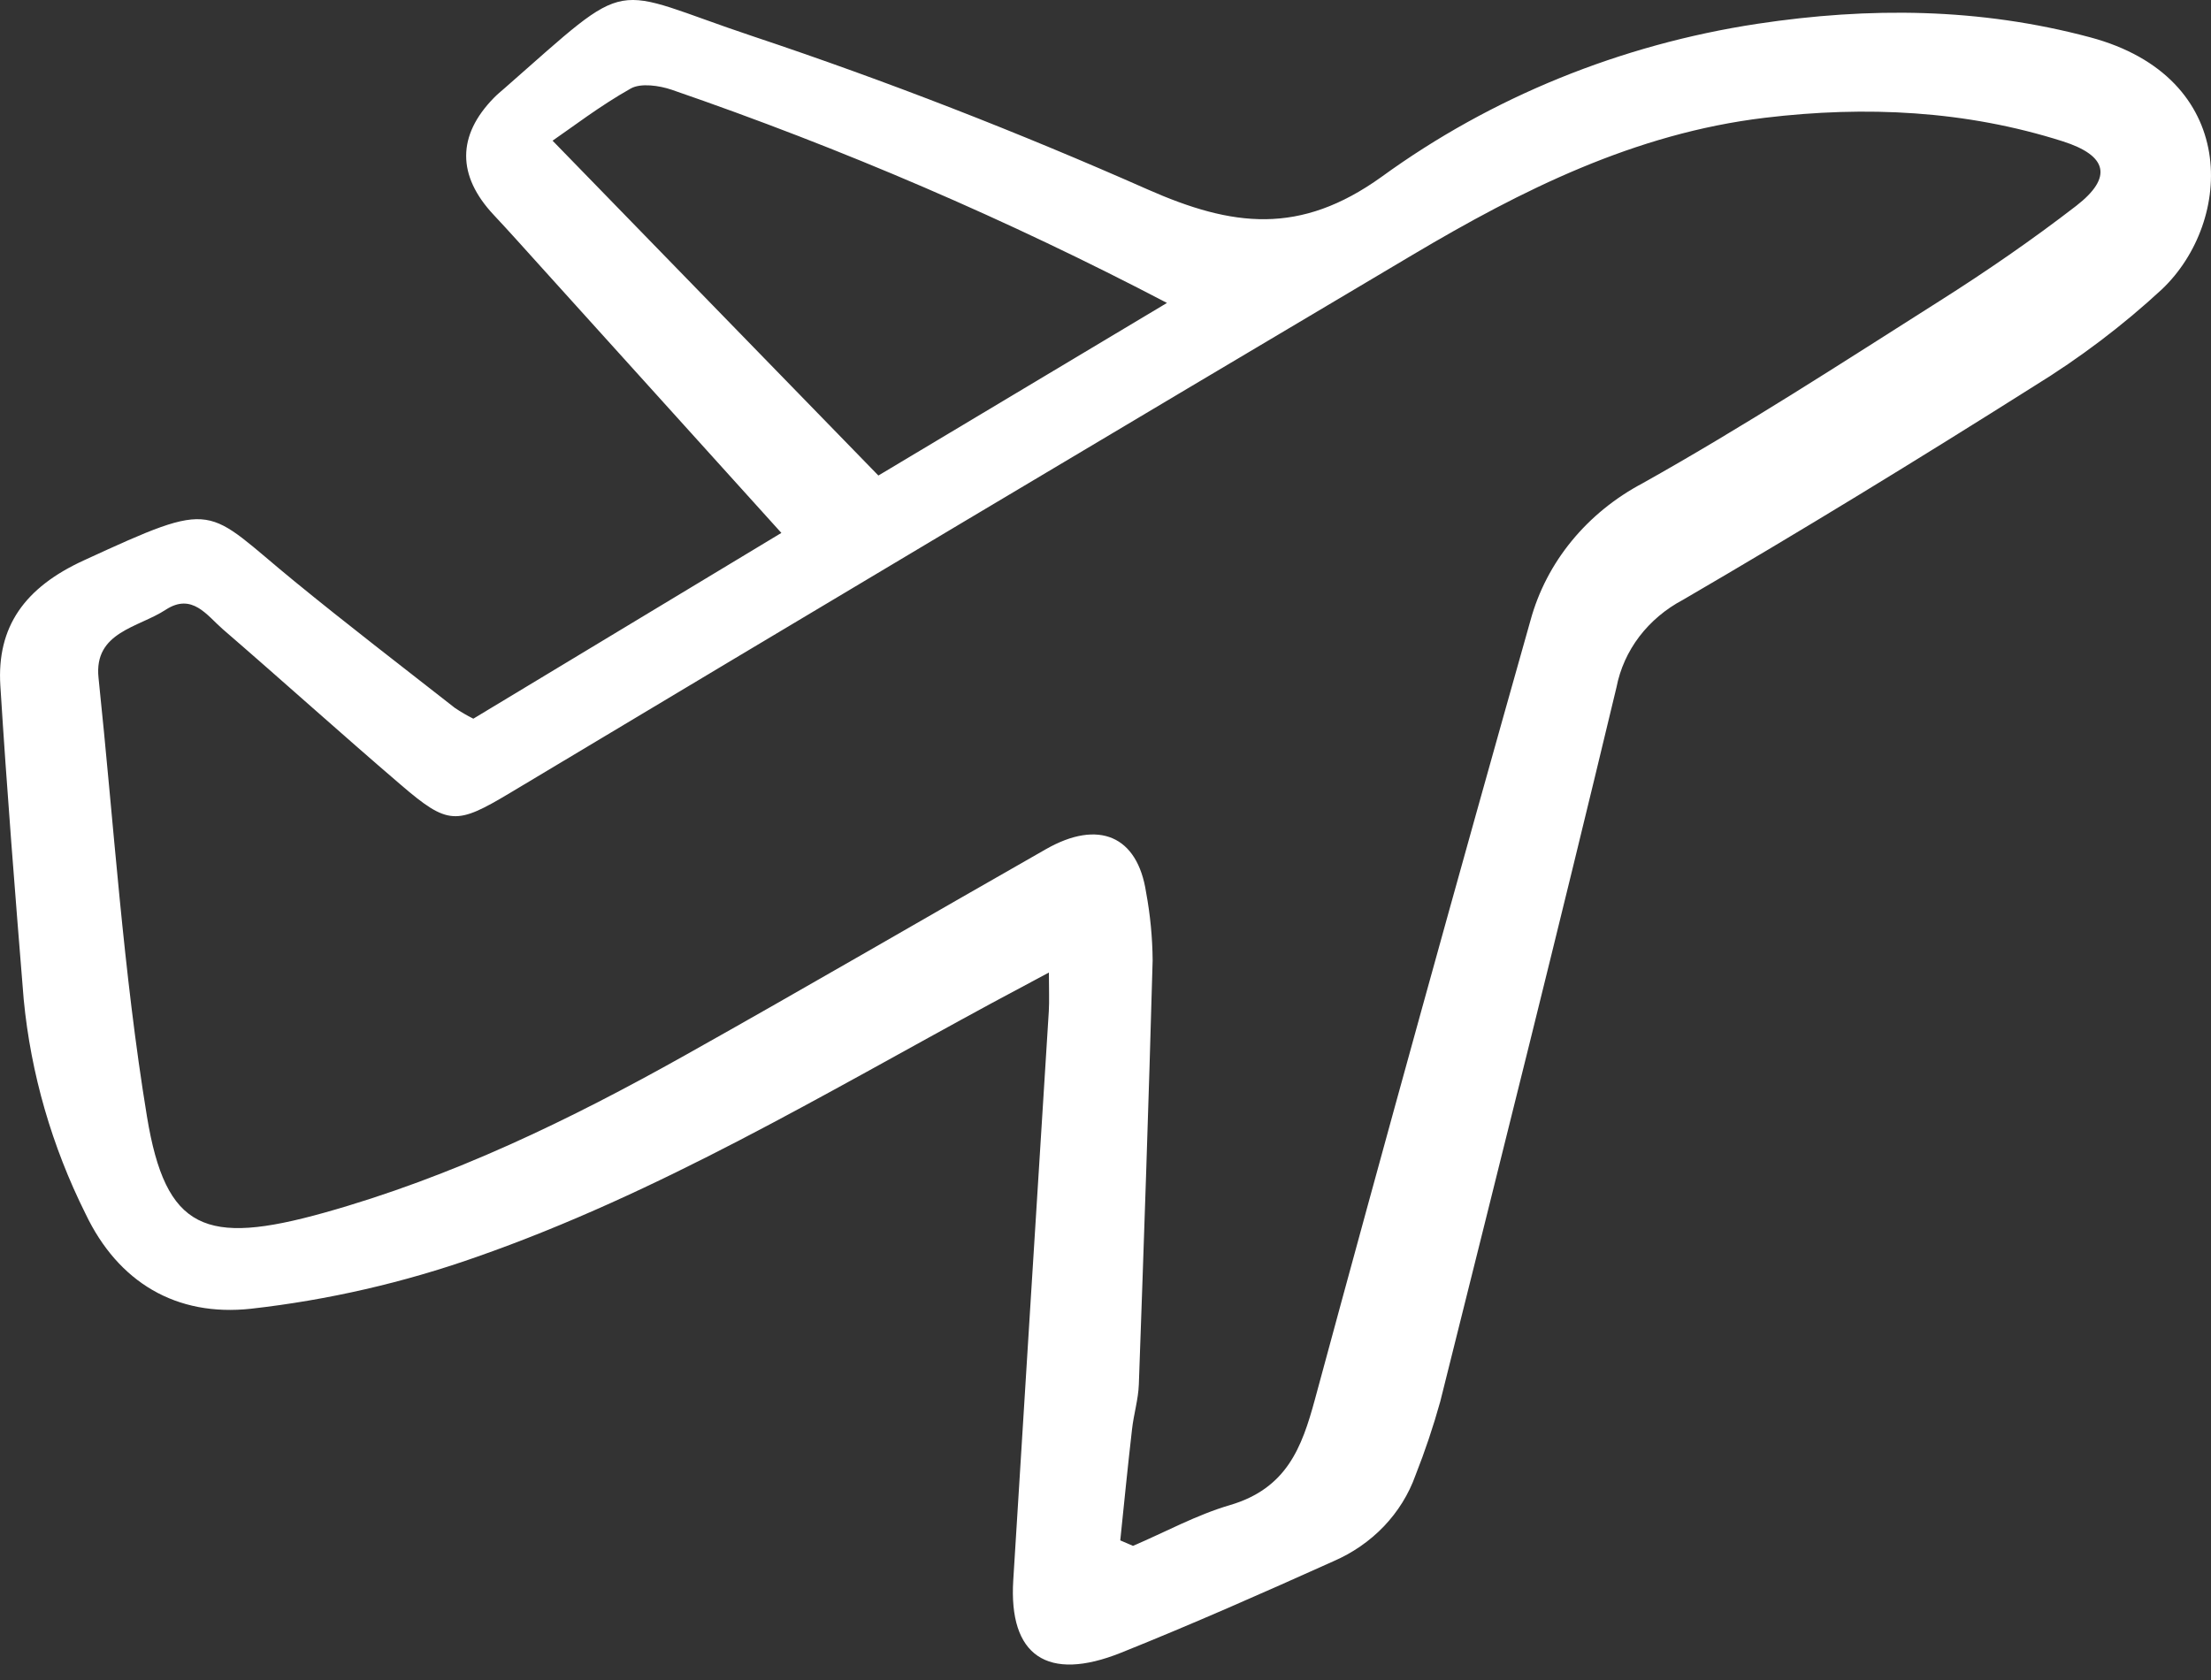 <svg width="25" height="19" viewBox="0 0 25 19" fill="none" xmlns="http://www.w3.org/2000/svg">
<rect x="0" y="0" width="25" height="19" fill="#333333" stroke="none"/>
<path d="M5.352 8.128L8.835 6.027C7.915 5.009 7.016 4.014 6.118 3.019C5.94 2.822 5.763 2.623 5.582 2.43C5.167 1.987 5.166 1.533 5.586 1.105C5.623 1.067 5.665 1.033 5.705 0.998C7.185 -0.3 6.852 -0.144 8.512 0.41C10.028 0.916 11.522 1.499 12.978 2.143C13.934 2.565 14.697 2.665 15.623 1.999C16.863 1.098 18.324 0.504 19.872 0.269C21.136 0.078 22.382 0.088 23.63 0.421C25.329 0.873 25.256 2.5 24.446 3.271C24.003 3.681 23.517 4.049 22.996 4.369C21.689 5.195 20.368 6.004 19.029 6.784C18.834 6.887 18.666 7.029 18.536 7.199C18.406 7.37 18.318 7.566 18.278 7.772C17.632 10.469 16.957 13.16 16.285 15.851C16.206 16.134 16.113 16.412 16.005 16.685C15.929 16.899 15.807 17.095 15.648 17.262C15.487 17.43 15.293 17.564 15.075 17.658C14.281 18.015 13.485 18.367 12.677 18.691C11.84 19.027 11.404 18.724 11.457 17.872C11.59 15.727 11.724 13.582 11.859 11.437C11.866 11.319 11.86 11.2 11.86 10.999C11.616 11.129 11.417 11.235 11.219 11.342C9.315 12.373 7.455 13.493 5.384 14.217C4.564 14.506 3.709 14.703 2.839 14.801C1.992 14.894 1.336 14.502 0.967 13.727C0.586 12.963 0.349 12.143 0.268 11.303C0.172 10.121 0.078 8.939 0.004 7.756C-0.038 7.087 0.28 6.644 0.947 6.338C2.475 5.635 2.304 5.737 3.333 6.577C3.927 7.063 4.538 7.532 5.143 8.006C5.21 8.051 5.28 8.092 5.352 8.128ZM12.667 17.421L12.811 17.483C13.176 17.327 13.528 17.133 13.907 17.022C14.549 16.833 14.72 16.371 14.867 15.83C15.664 12.887 16.477 9.949 17.306 7.014C17.395 6.689 17.553 6.384 17.771 6.118C17.989 5.852 18.262 5.63 18.574 5.465C19.721 4.822 20.823 4.107 21.931 3.404C22.462 3.068 22.981 2.71 23.476 2.328C23.893 2.005 23.829 1.759 23.323 1.598C22.225 1.249 21.098 1.195 19.956 1.332C18.481 1.509 17.205 2.151 15.976 2.88C12.568 4.902 9.165 6.931 5.768 8.967C5.161 9.33 5.068 9.336 4.53 8.874C3.853 8.294 3.192 7.697 2.518 7.115C2.34 6.96 2.172 6.7 1.872 6.897C1.563 7.099 1.06 7.147 1.114 7.665C1.288 9.321 1.392 10.987 1.662 12.629C1.874 13.915 2.324 14.09 3.663 13.716C5.115 13.31 6.448 12.662 7.74 11.938C9.109 11.171 10.463 10.38 11.826 9.604C12.422 9.264 12.862 9.453 12.959 10.092C13.006 10.346 13.031 10.603 13.033 10.861C12.989 12.46 12.934 14.058 12.877 15.656C12.871 15.826 12.819 15.994 12.8 16.164C12.752 16.583 12.71 17.002 12.667 17.421L12.667 17.421ZM9.932 5.378L13.195 3.426C11.399 2.486 9.526 1.68 7.595 1.015C7.454 0.967 7.245 0.937 7.132 1.001C6.782 1.198 6.463 1.444 6.248 1.591L8.061 3.455C8.662 4.072 9.262 4.689 9.932 5.378Z" fill="#FFFFFF"/>
</svg>
